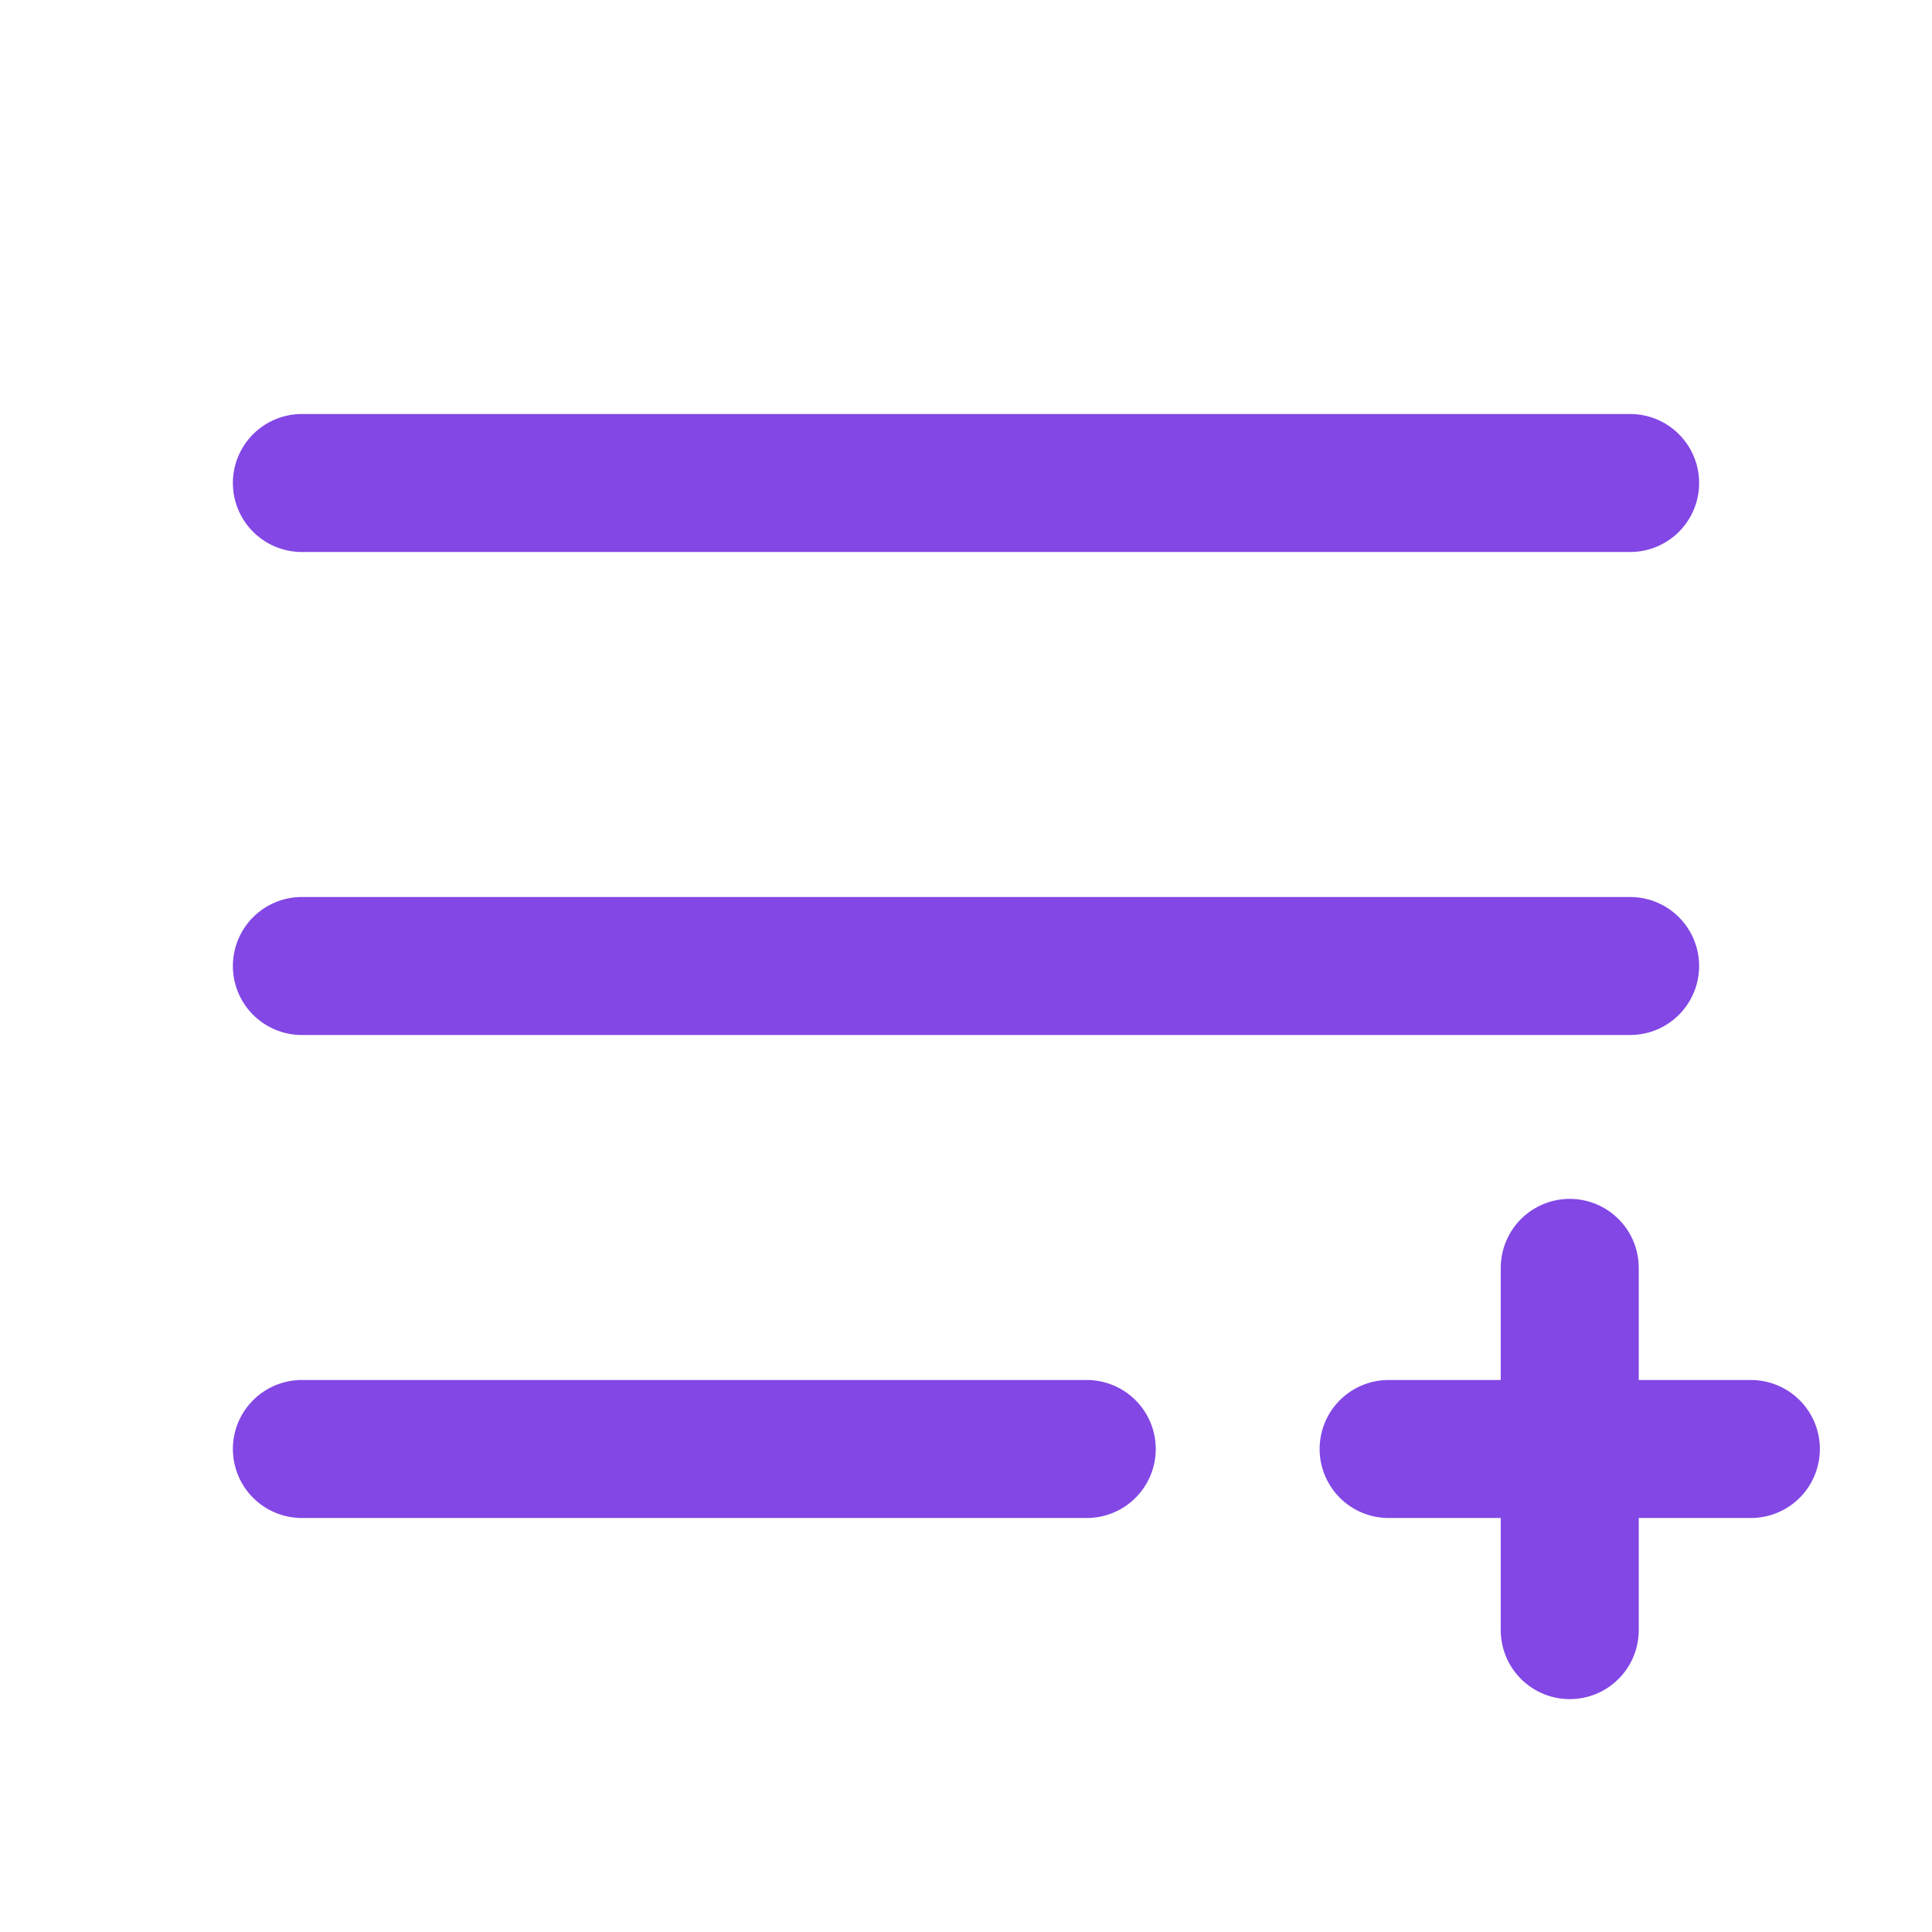 <svg width="28" height="28" viewBox="0 0 28 28" fill="none" xmlns="http://www.w3.org/2000/svg">
<path d="M4.375 7H23.625" stroke="#8247E5" stroke-width="2" stroke-linecap="round" stroke-linejoin="round"/>
<path d="M4.375 14H23.625" stroke="#8247E5" stroke-width="2" stroke-linecap="round" stroke-linejoin="round"/>
<path d="M4.375 21H15.75" stroke="#8247E5" stroke-width="2" stroke-linecap="round" stroke-linejoin="round"/>
<path d="M20.125 21H25.375" stroke="#8247E5" stroke-width="2" stroke-linecap="round" stroke-linejoin="round"/>
<path d="M22.75 18.375V23.625" stroke="#8247E5" stroke-width="2" stroke-linecap="round" stroke-linejoin="round"/>
</svg>
